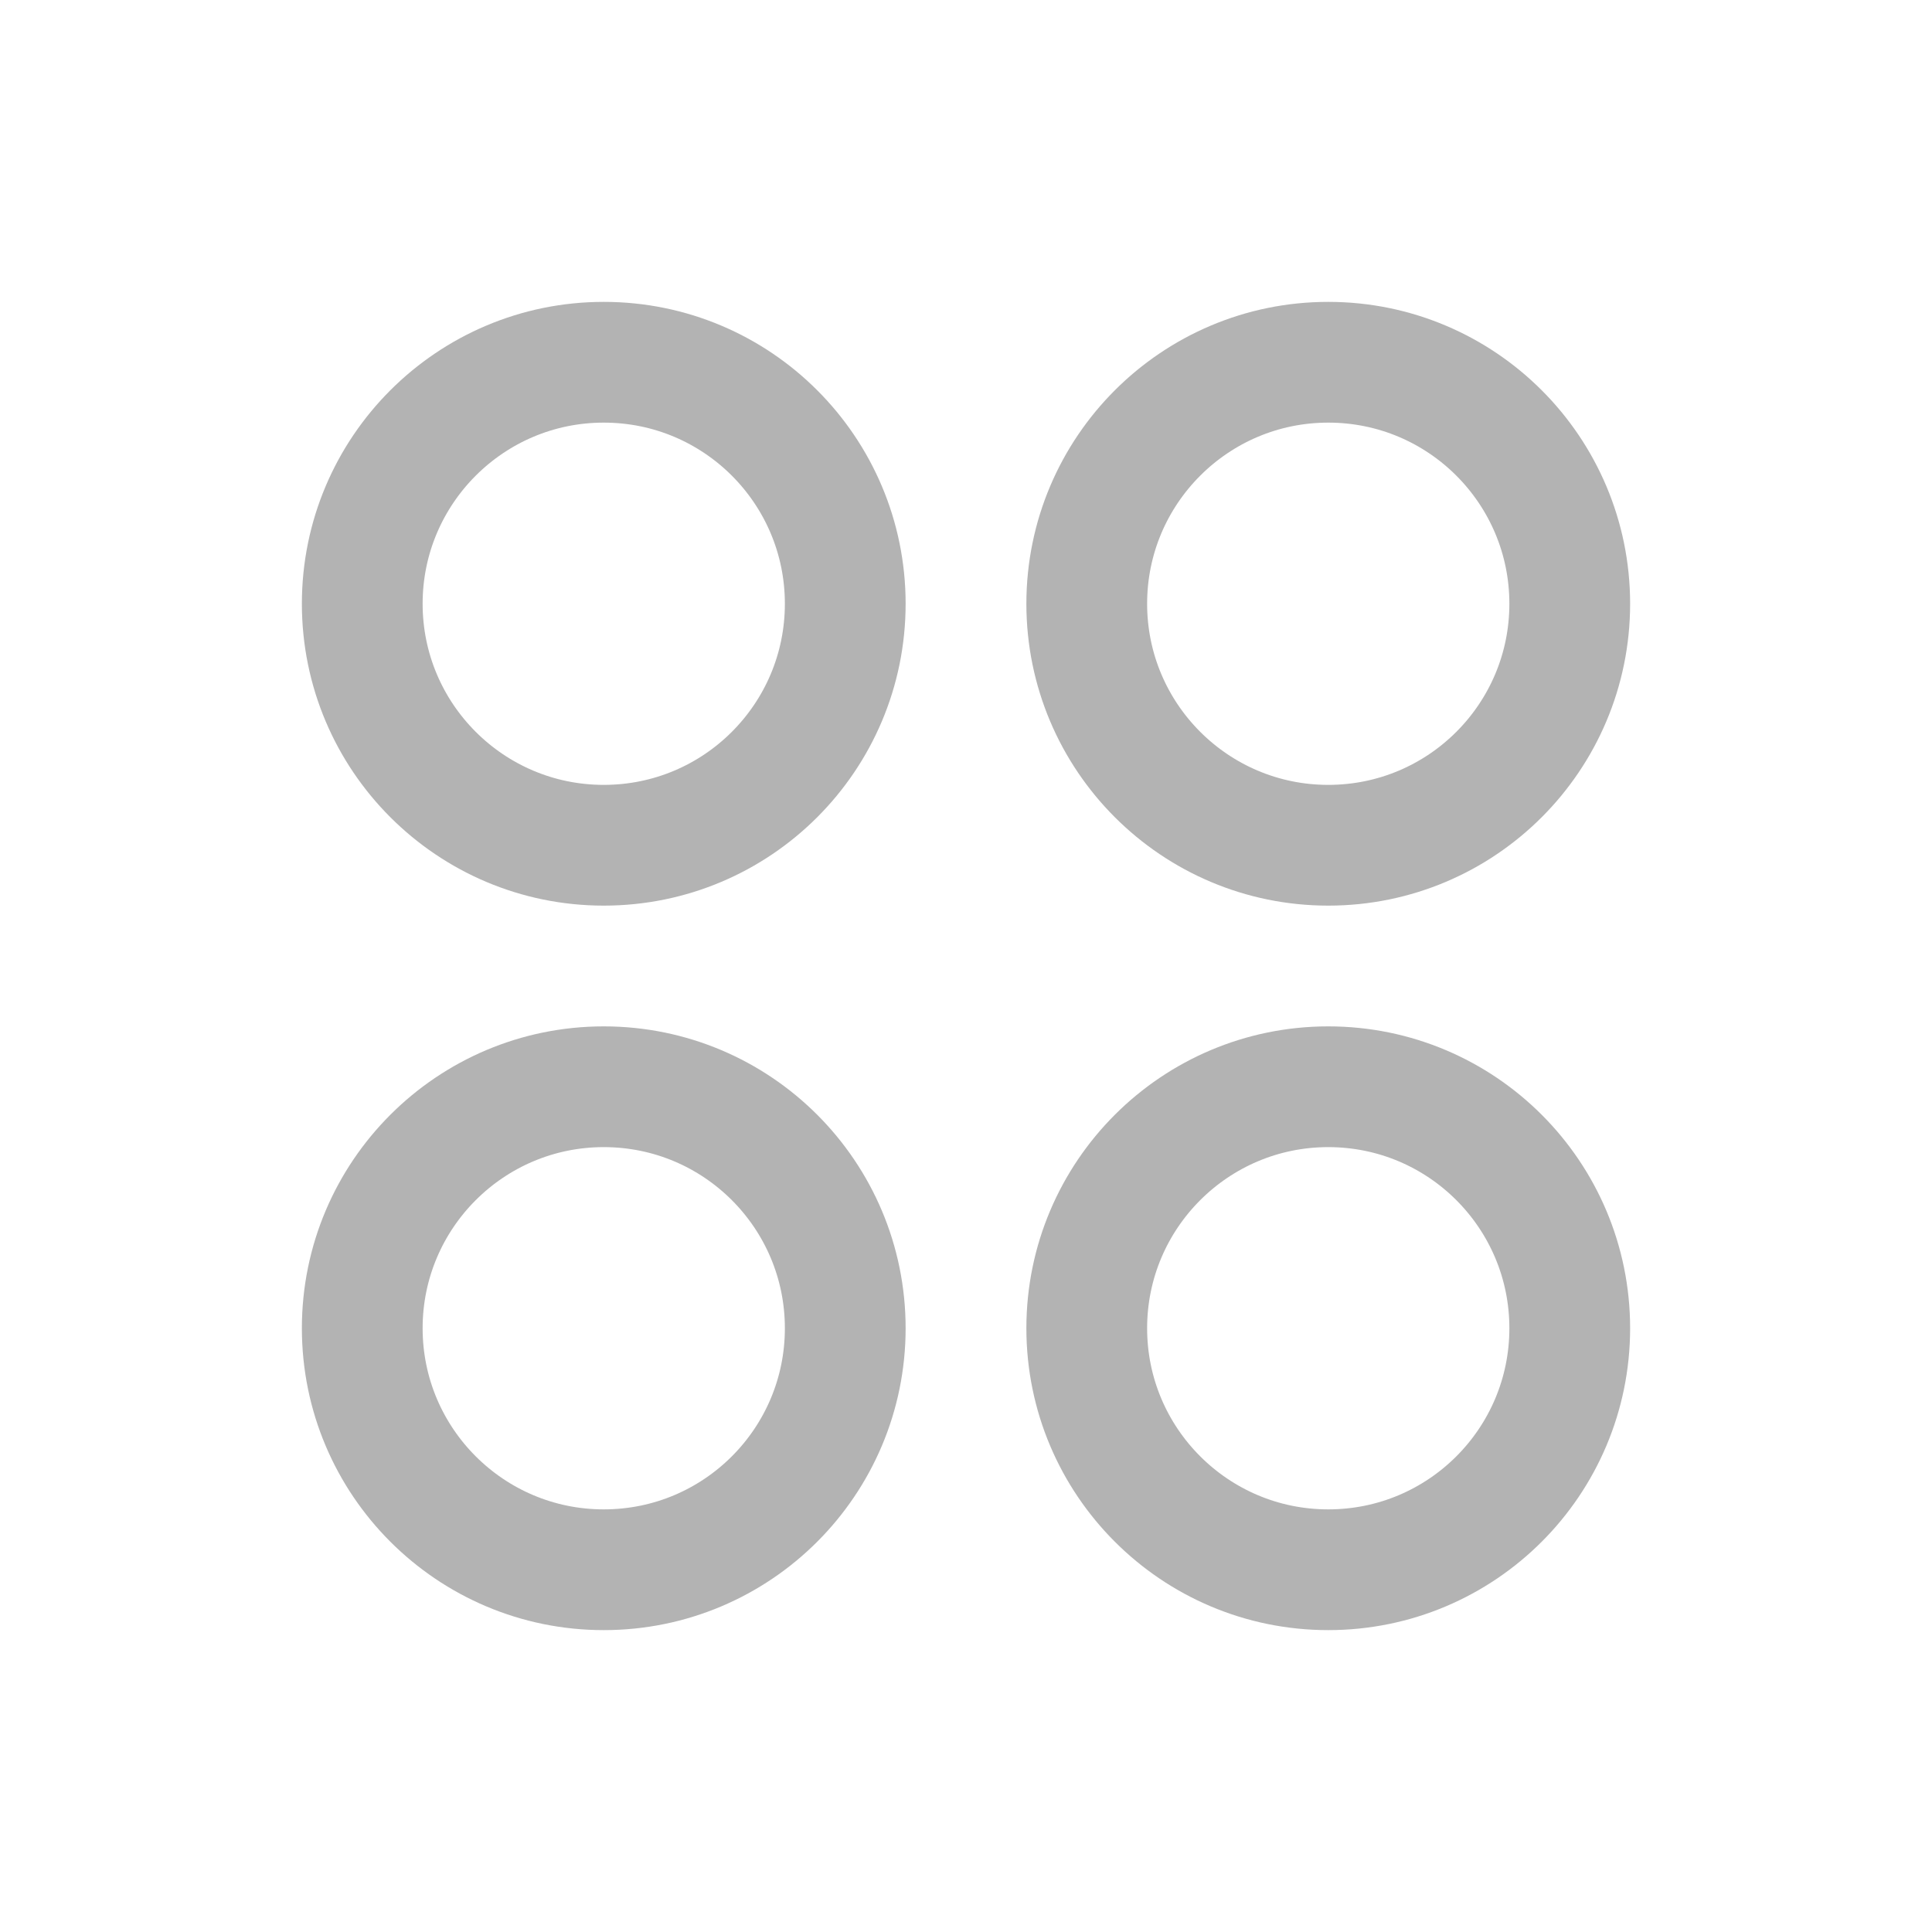 <svg width="32" height="32" viewBox="0 0 32 32" fill="none" xmlns="http://www.w3.org/2000/svg">
<path fill-rule="evenodd" clip-rule="evenodd" d="M14 10C14 7.791 12.211 6 10 6C7.792 6 6 7.791 6 10C6 12.209 7.792 14 10 14C12.211 14 14 12.209 14 10Z" stroke="#B3B3B3" stroke-width="2"/>
<path fill-rule="evenodd" clip-rule="evenodd" d="M26 10C26 7.791 24.211 6 22 6C19.792 6 18 7.791 18 10C18 12.209 19.792 14 22 14C24.211 14 26 12.209 26 10Z" stroke="#B3B3B3" stroke-width="2"/>
<path fill-rule="evenodd" clip-rule="evenodd" d="M14 22C14 19.791 12.211 18 10 18C7.792 18 6 19.791 6 22C6 24.209 7.792 26 10 26C12.211 26 14 24.209 14 22Z" stroke="#B3B3B3" stroke-width="2"/>
<path fill-rule="evenodd" clip-rule="evenodd" d="M26 22C26 19.791 24.211 18 22 18C19.792 18 18 19.791 18 22C18 24.209 19.792 26 22 26C24.211 26 26 24.209 26 22Z" stroke="#B3B3B3" stroke-width="2"/>
</svg>
